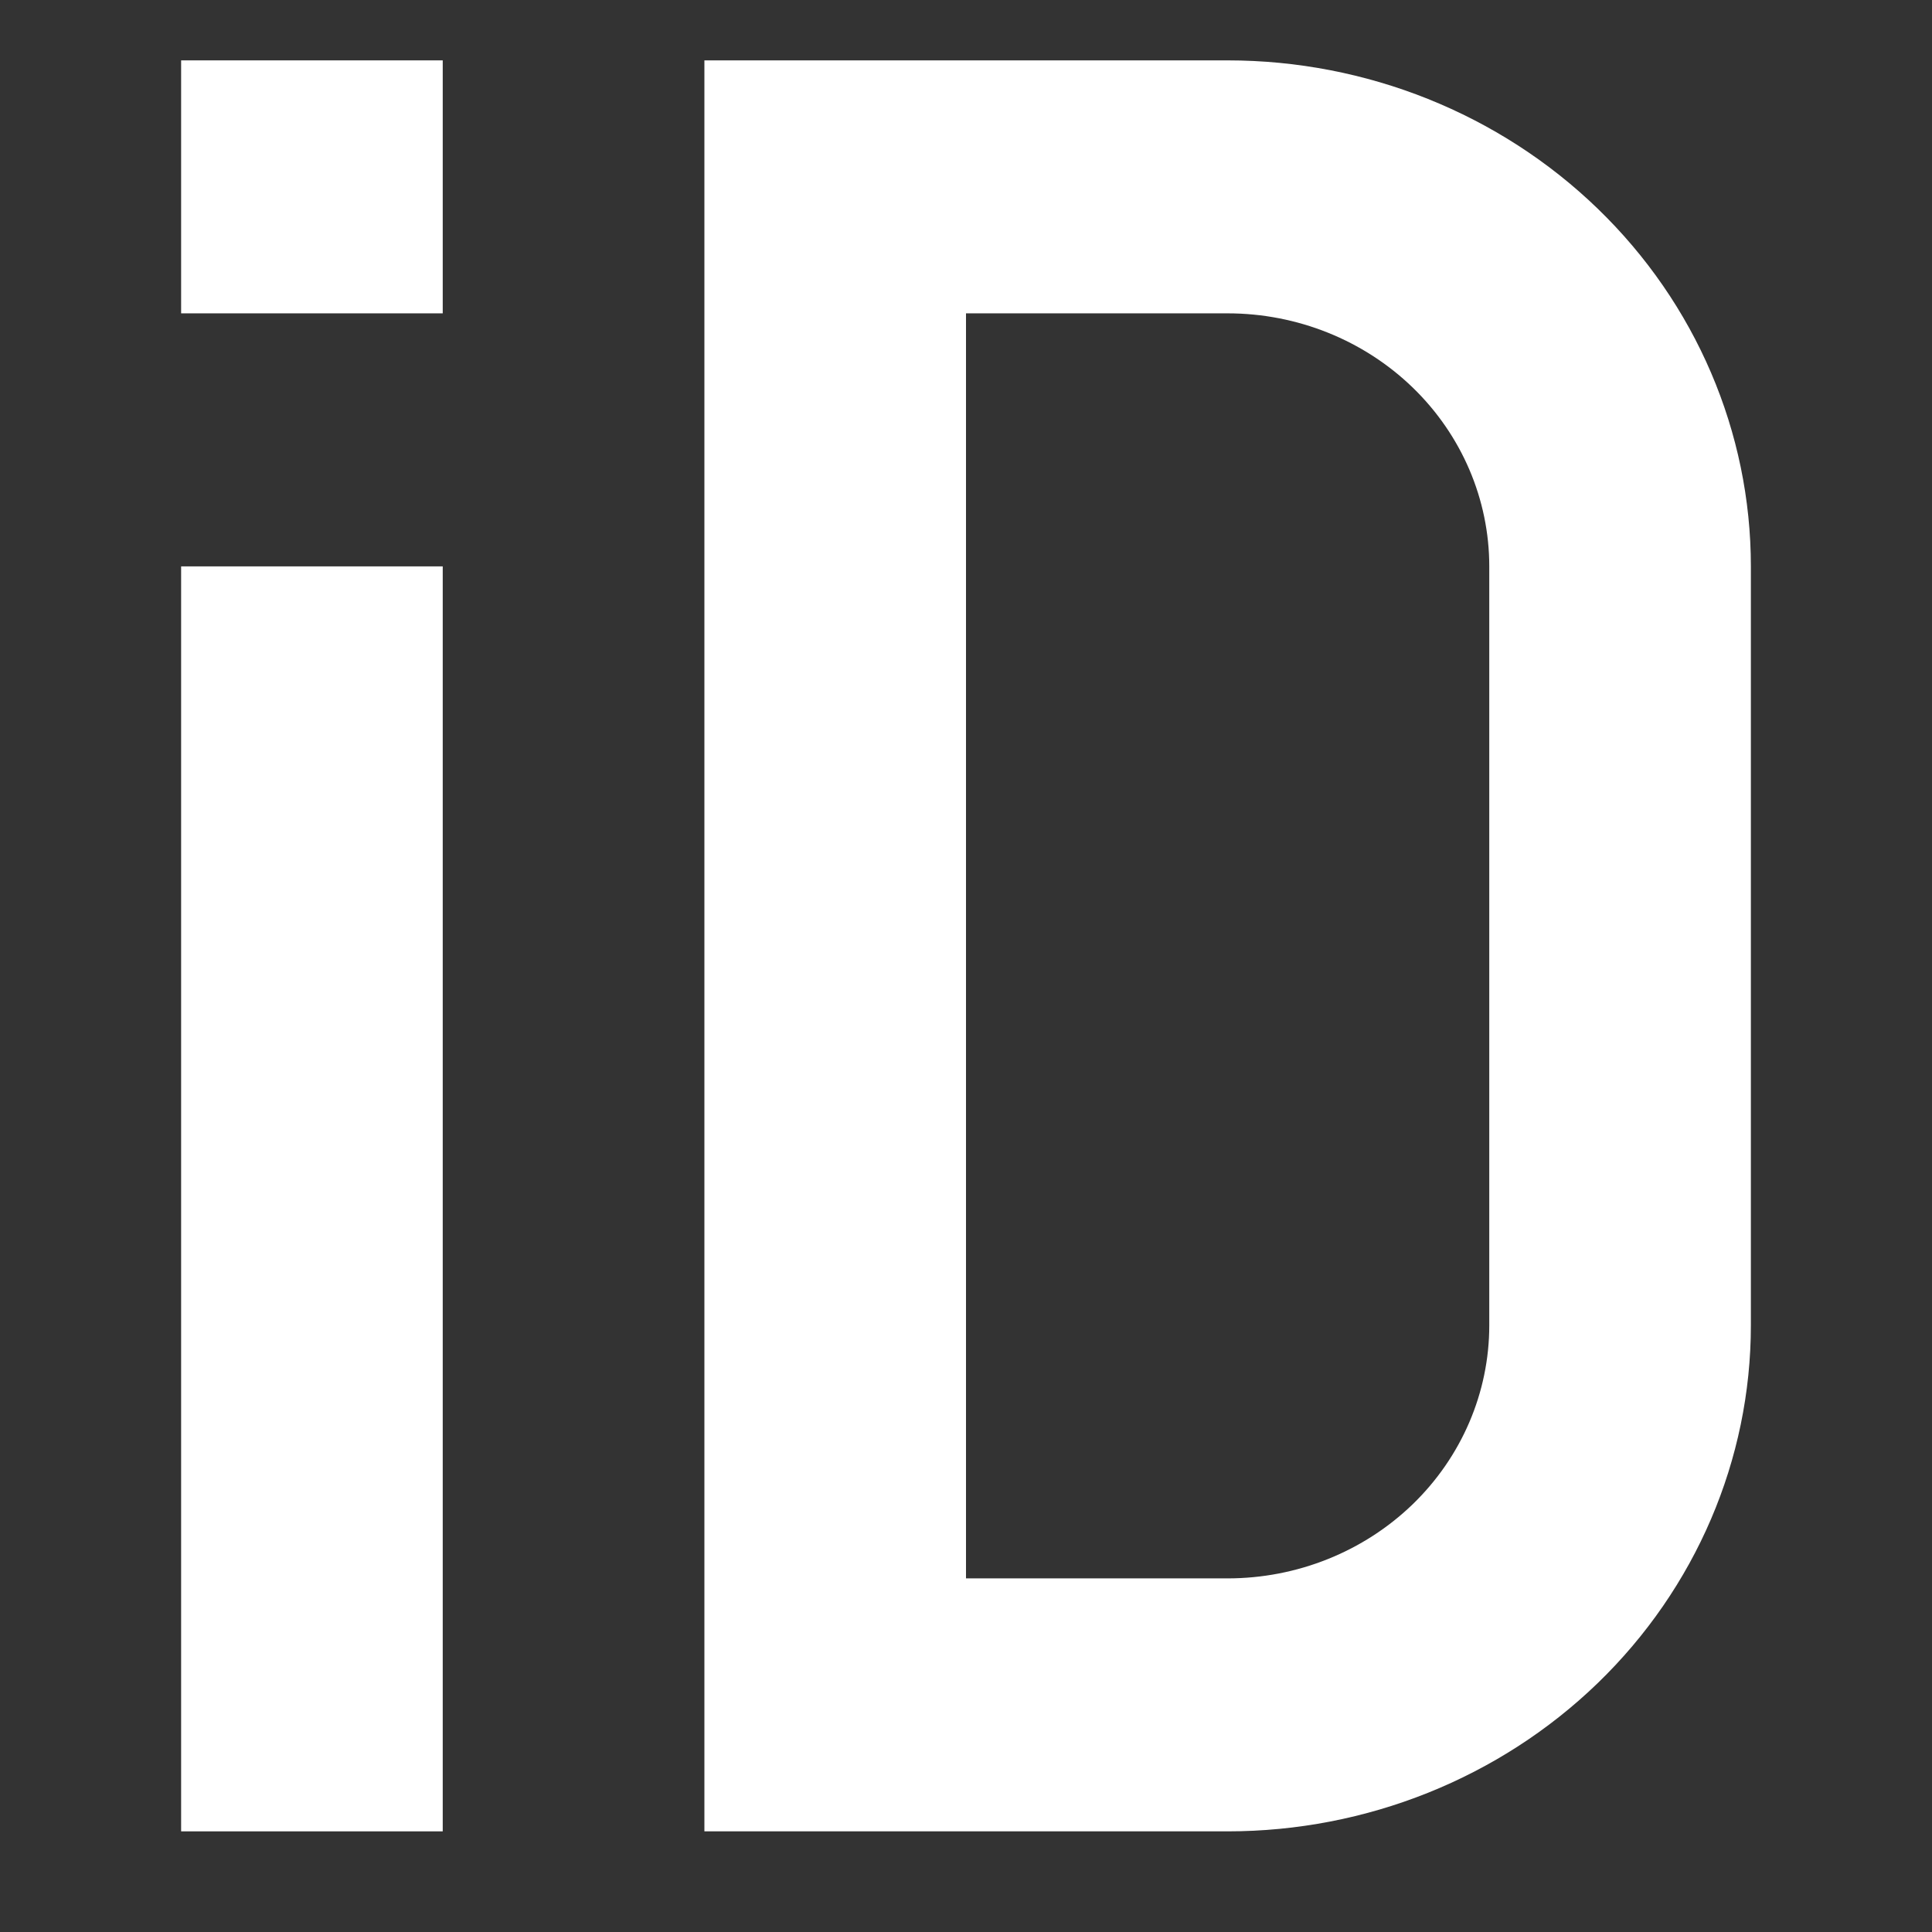 <svg width="32" height="32" viewBox="0 0 32 32" fill="none" xmlns="http://www.w3.org/2000/svg">
<rect x="0" y="0" width="32" height="32" fill="#333333" stroke="none"/>
<path d="M3 1H7.333V5.19H3V1Z" fill="white"/>
<path d="M20.333 30.333H11.667V1H20.333C22.632 1 24.836 1.883 26.462 3.455C28.087 5.026 29 7.158 29 9.381V21.952C29 24.175 28.087 26.307 26.462 27.879C24.836 29.45 22.632 30.333 20.333 30.333ZM16 26.143H20.333C21.483 26.143 22.585 25.701 23.398 24.916C24.21 24.13 24.667 23.064 24.667 21.952V9.381C24.667 8.27 24.21 7.204 23.398 6.418C22.585 5.632 21.483 5.19 20.333 5.19H16V26.143Z" fill="white"/>
<path d="M3 9.381H7.333V30.333H3V9.381Z" fill="white"/>
</svg>
